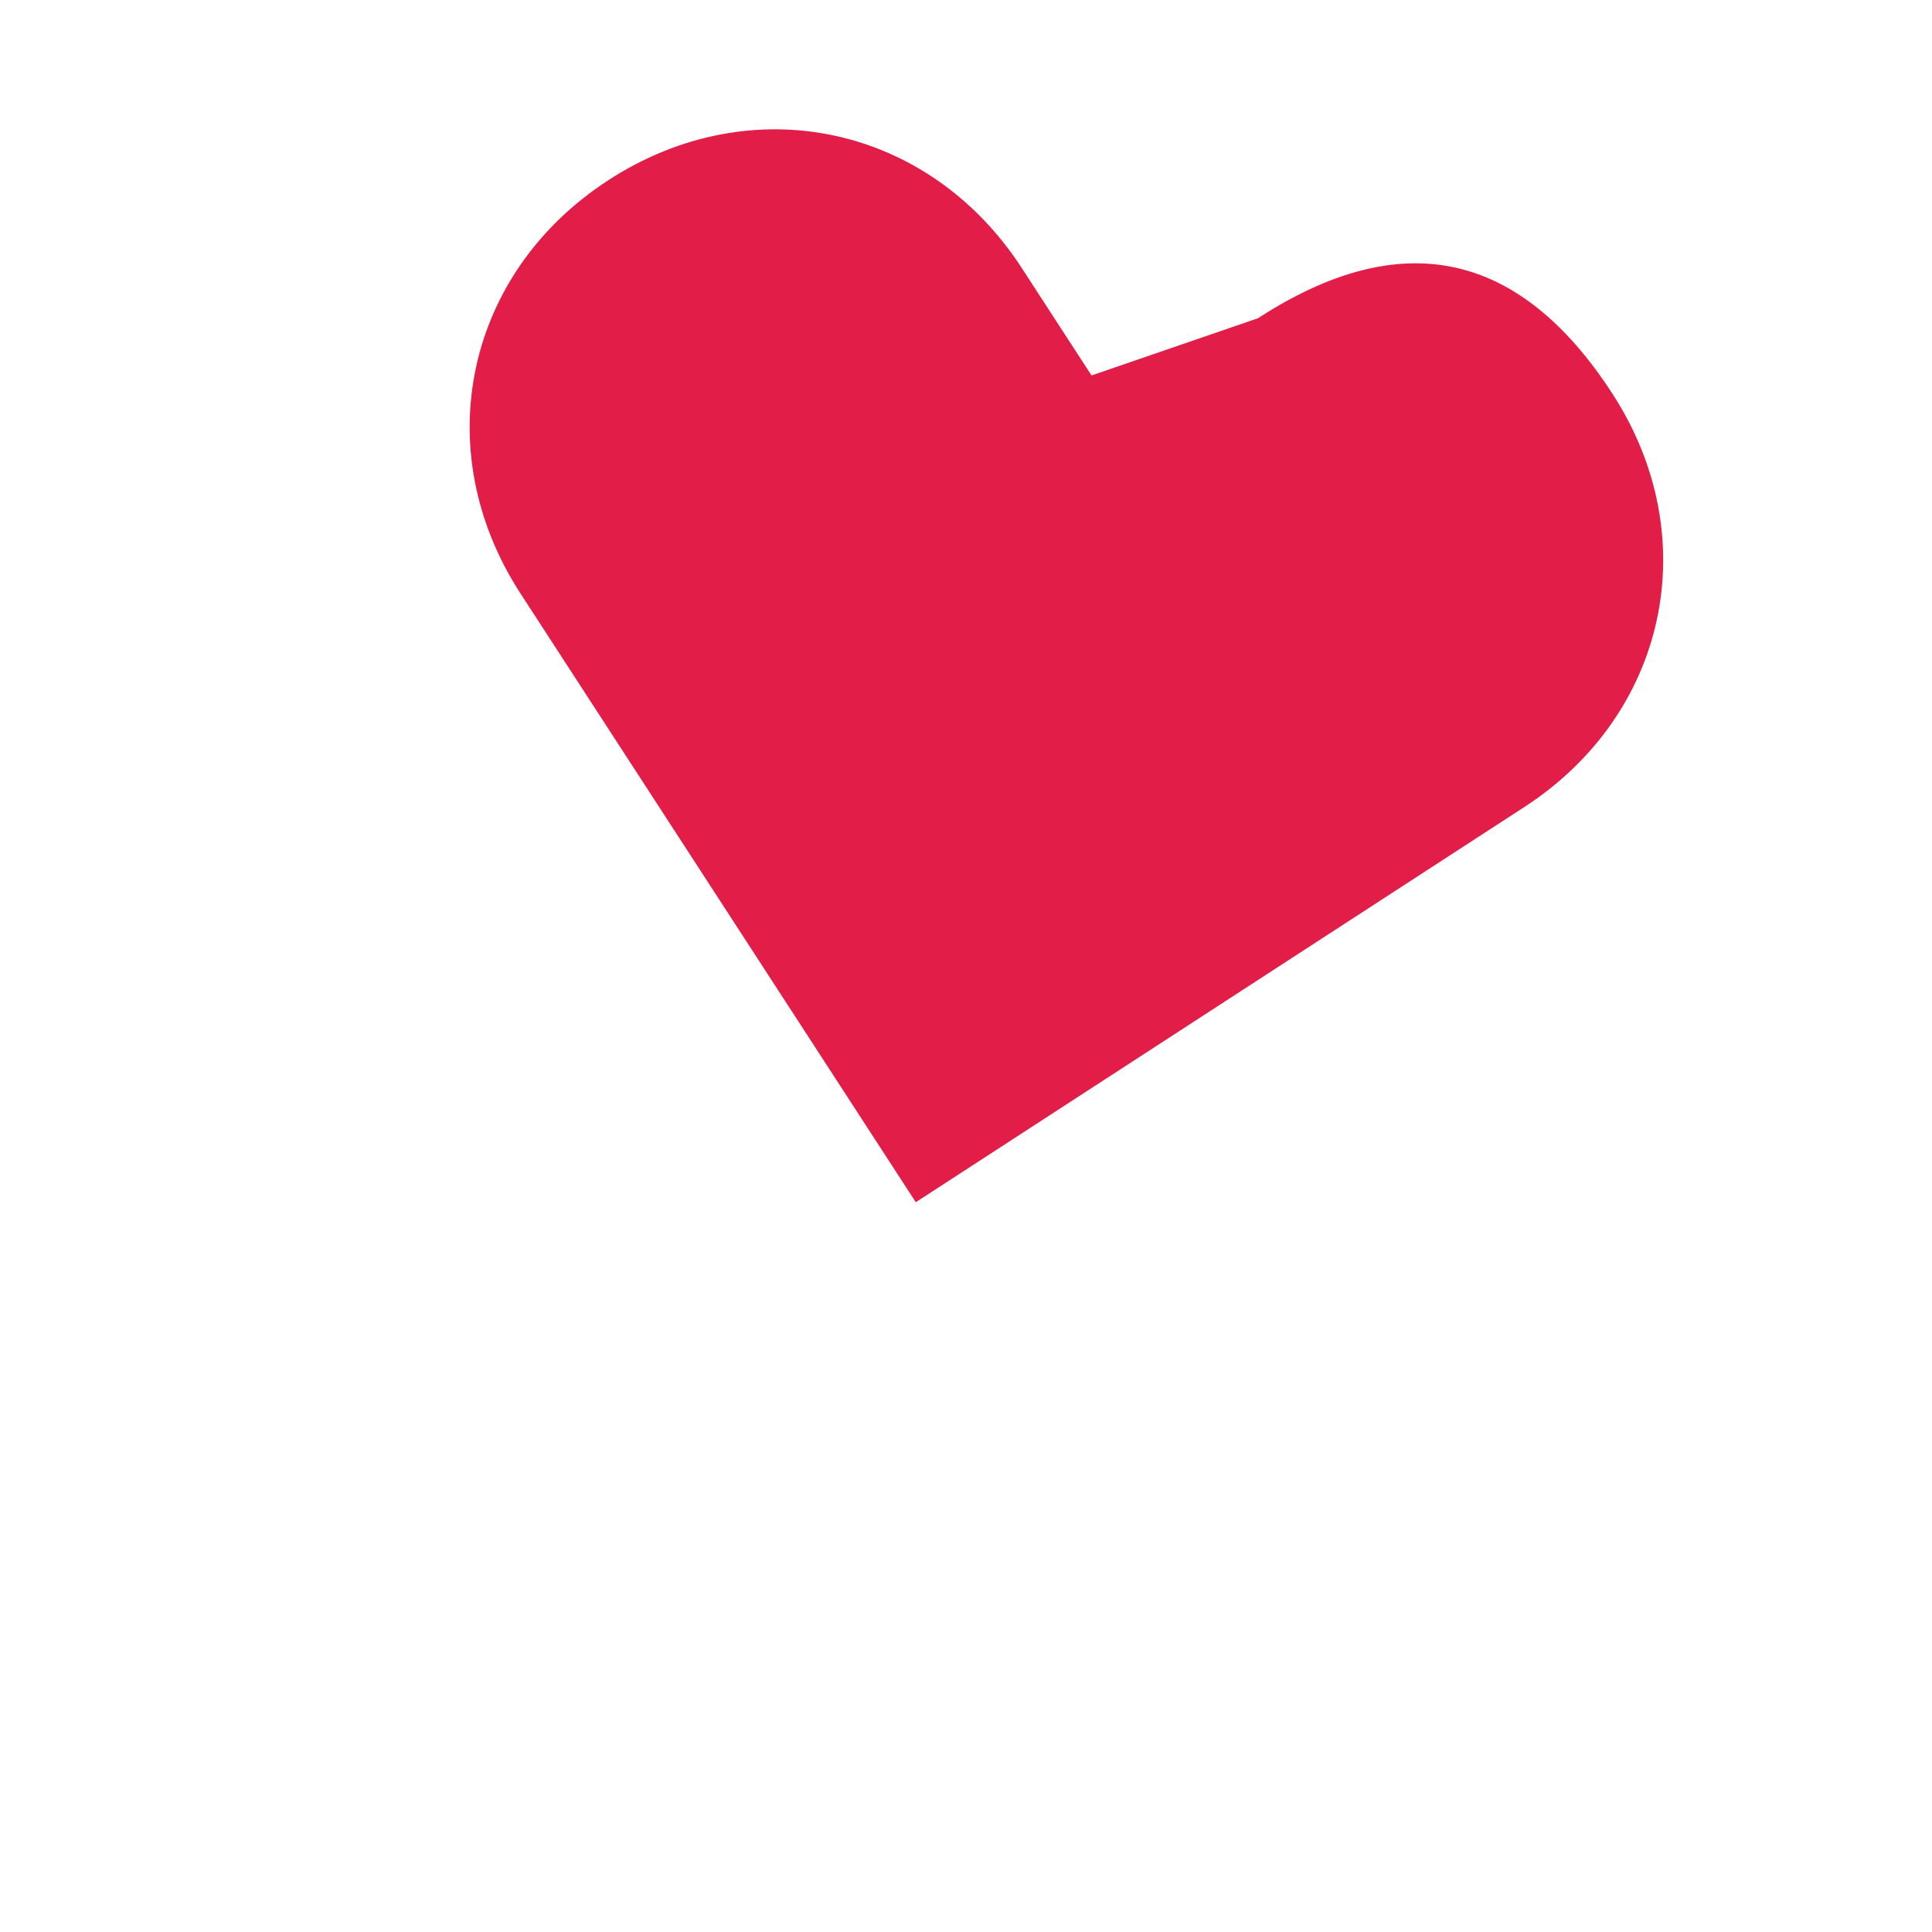 <svg xmlns="http://www.w3.org/2000/svg" viewBox="0 0 32 32">
  <!-- Tilted heart favicon matching your nav logo -->
  <path 
    d="M16 6l-1.5-1.5C12.5 2.5 9.5 2.5 7.5 4.5S5.5 9.5 7.5 11.5L16 20l8.5-8.5c2-2 2-5 0-7S20.5 2.5 18.5 4.5L16 6z"
    fill="#e11d48"
    transform="rotate(12 16 16)"
  />
</svg>
